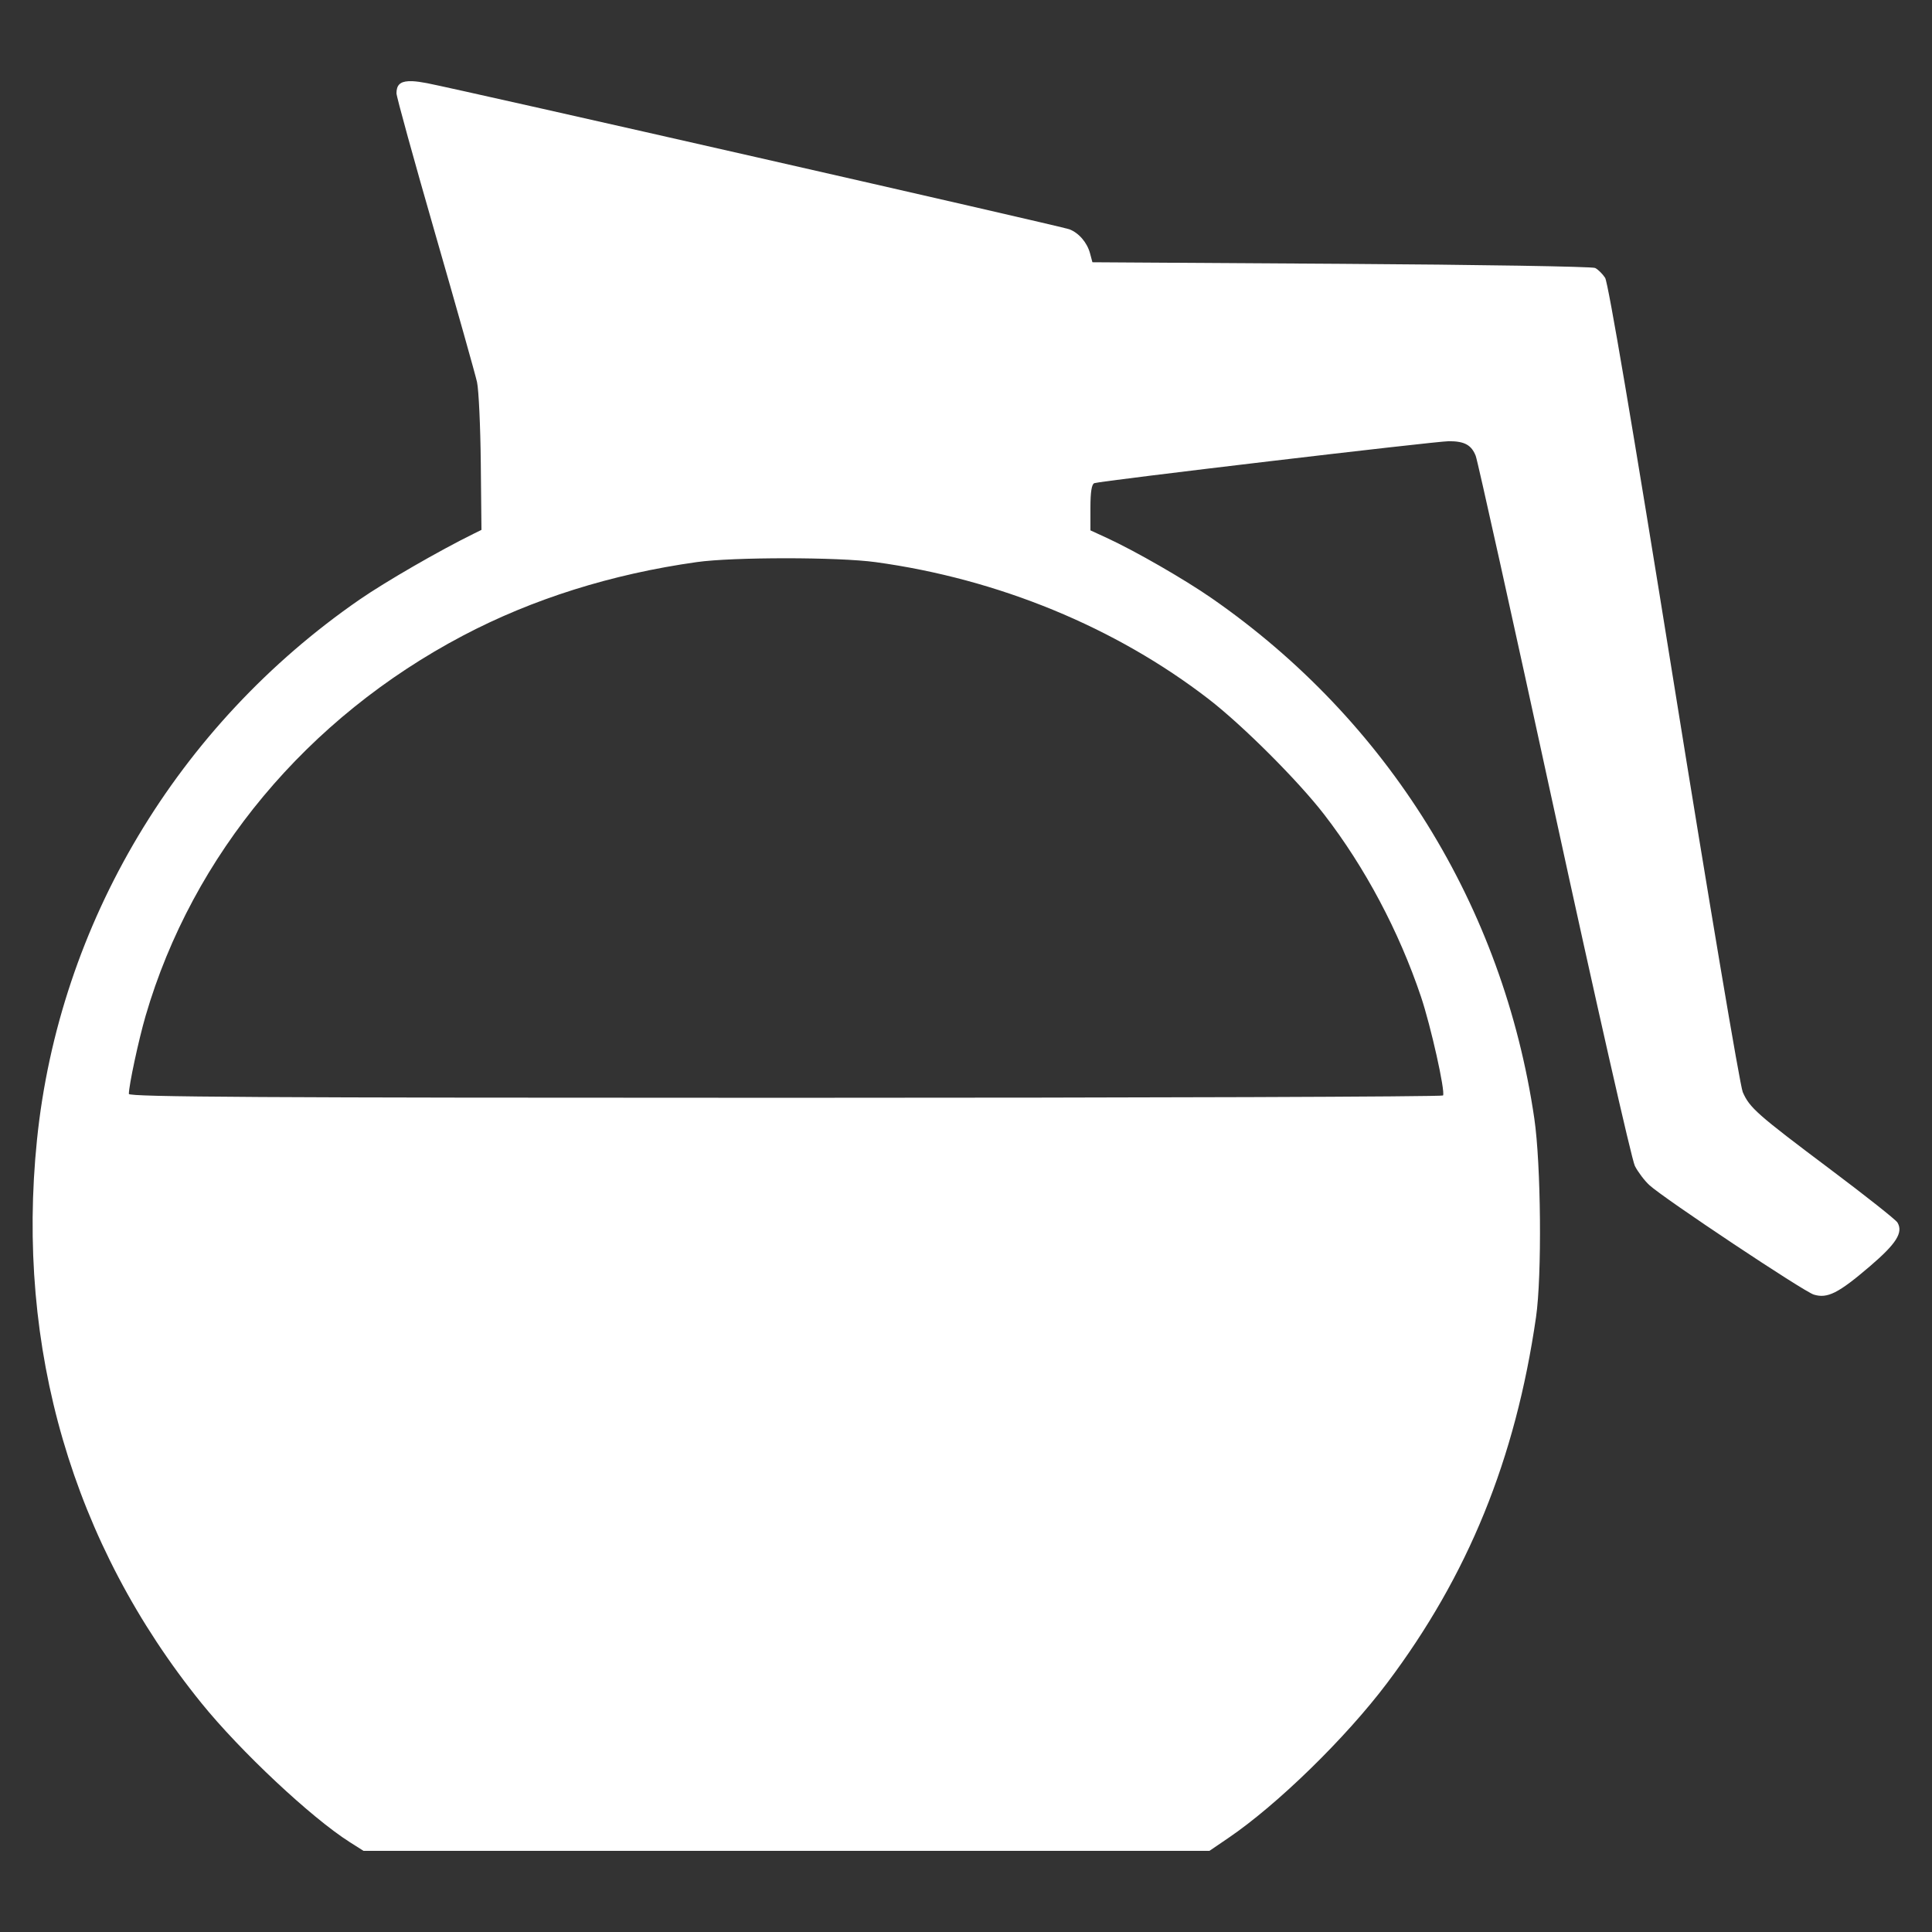 <?xml version="1.0" encoding="UTF-8" standalone="no"?>
<!-- Created with Inkscape (http://www.inkscape.org/) -->

<svg
   xmlns:dc="http://purl.org/dc/elements/1.1/"
   xmlns:cc="http://creativecommons.org/ns#"
   xmlns:rdf="http://www.w3.org/1999/02/22-rdf-syntax-ns#"
   xmlns:svg="http://www.w3.org/2000/svg"
   xmlns="http://www.w3.org/2000/svg"
   xmlns:sodipodi="http://sodipodi.sourceforge.net/DTD/sodipodi-0.dtd"
   xmlns:inkscape="http://www.inkscape.org/namespaces/inkscape"
   width="83mm"
   height="83mm"
   viewBox="0 0 83 83"
   version="1.1"
   id="svg5696"
   inkscape:version="0.92.0 r15299"
   sodipodi:docname="CoffeePotWhite.svg">
  <rect x="0" y="0" width="83" height="83" fill="#333333" stroke="none"/>
  <defs
     id="defs5690" />
  <sodipodi:namedview
     id="base"
     pagecolor="#ffffff"
     bordercolor="#666666"
     borderopacity="1.0"
     inkscape:pageopacity="0.0"
     inkscape:pageshadow="2"
     inkscape:zoom="2.8"
     inkscape:cx="14.320339"
     inkscape:cy="83.147923"
     inkscape:document-units="mm"
     inkscape:current-layer="layer1"
     showgrid="false"
     fit-margin-top="0"
     fit-margin-left="0"
     fit-margin-right="0"
     fit-margin-bottom="0"
     inkscape:window-width="3000"
     inkscape:window-height="1890"
     inkscape:window-x="3348"
     inkscape:window-y="-12"
     inkscape:window-maximized="1" />
  <g
     inkscape:label="Layer 1"
     inkscape:groupmode="layer"
     id="layer1"
     transform="translate(-59.878,-42.634)">
    <path
       style="opacity:1;fill:#ffffff;fill-opacity:1;stroke:none;stroke-width:136.778;stroke-miterlimit:4;stroke-dasharray:none;stroke-opacity:1"
       d="m 77.428,46.123 c -0.375,0.019 -0.517,0.181 -0.517,0.519 0,0.144 0.749,2.859 1.664,6.033 0.915,3.174 1.723,6.042 1.796,6.373 0.073,0.331 0.146,1.895 0.162,3.476 l 0.029,2.874 -0.321,0.158 c -1.498,0.737 -3.8,2.066 -4.922,2.841 -7.818,5.403 -12.902,13.919 -13.852,23.203 -0.917,8.956 1.538,17.365 7.062,24.197 1.671,2.067 4.72,4.926 6.37,5.973 l 0.594,0.377 h 18.172 18.173 l 0.818,-0.557 c 2.102,-1.43 5.037,-4.294 6.808,-6.645 3.486,-4.627 5.521,-9.628 6.403,-15.726 0.257,-1.775 0.215,-6.566 -0.074,-8.536 -1.337,-9.11 -6.287,-17.094 -13.855,-22.346 -1.176,-0.816 -3.288,-2.031 -4.512,-2.595 l -0.702,-0.323 v -0.984 c 0,-0.666 0.054,-1.003 0.167,-1.044 0.277,-0.099 14.673,-1.803 15.236,-1.803 0.668,0 0.966,0.164 1.149,0.63 0.081,0.205 1.597,7.045 3.369,15.2 1.772,8.155 3.333,15.043 3.469,15.307 0.136,0.264 0.417,0.636 0.626,0.826 0.637,0.582 6.621,4.565 7.06,4.7 0.585,0.179 1.057,-0.058 2.404,-1.211 1.144,-0.978 1.445,-1.454 1.191,-1.885 -0.069,-0.117 -1.368,-1.146 -2.887,-2.286 -3.153,-2.367 -3.465,-2.642 -3.76,-3.318 -0.118,-0.27 -1.451,-8.182 -2.962,-17.581 -1.769,-11.007 -2.819,-17.2 -2.951,-17.401 -0.112,-0.171 -0.306,-0.362 -0.43,-0.423 -0.124,-0.061 -5.034,-0.142 -10.911,-0.178 l -10.685,-0.067 -0.102,-0.382 c -0.124,-0.464 -0.48,-0.879 -0.889,-1.035 -0.328,-0.126 -26.12,-5.992 -27.595,-6.277 -0.246,-0.047 -0.45,-0.076 -0.619,-0.084 -0.063,-0.003 -0.122,-0.003 -0.175,-5.16e-4 z M 93.636,66.617 c 1.523,4.16e-4 3.053,0.056 3.862,0.167 5.268,0.723 10.301,2.793 14.304,5.883 1.462,1.128 3.848,3.512 4.968,4.964 1.751,2.269 3.207,5.009 4.154,7.821 0.421,1.251 1.051,4.069 0.948,4.244 -0.033,0.055 -12.749,0.1 -28.259,0.1 -22.47,0 -28.199,-0.034 -28.199,-0.167 5.1e-5,-0.37 0.42,-2.325 0.719,-3.352 2.016,-6.91 6.938,-12.808 13.632,-16.335 2.993,-1.577 6.384,-2.644 10.046,-3.16 0.784,-0.111 2.301,-0.165 3.825,-0.165 z"
       id="path4490"
       inkscape:connector-curvature="0" />
    <rect
       style="opacity:1;fill:none;fill-opacity:1;stroke:none;stroke-width:130.45;stroke-miterlimit:4;stroke-dasharray:none;stroke-opacity:1"
       id="rect4483"
       width="83"
       height="83"
       x="59.878"
       y="42.634" />
  </g>
</svg>
